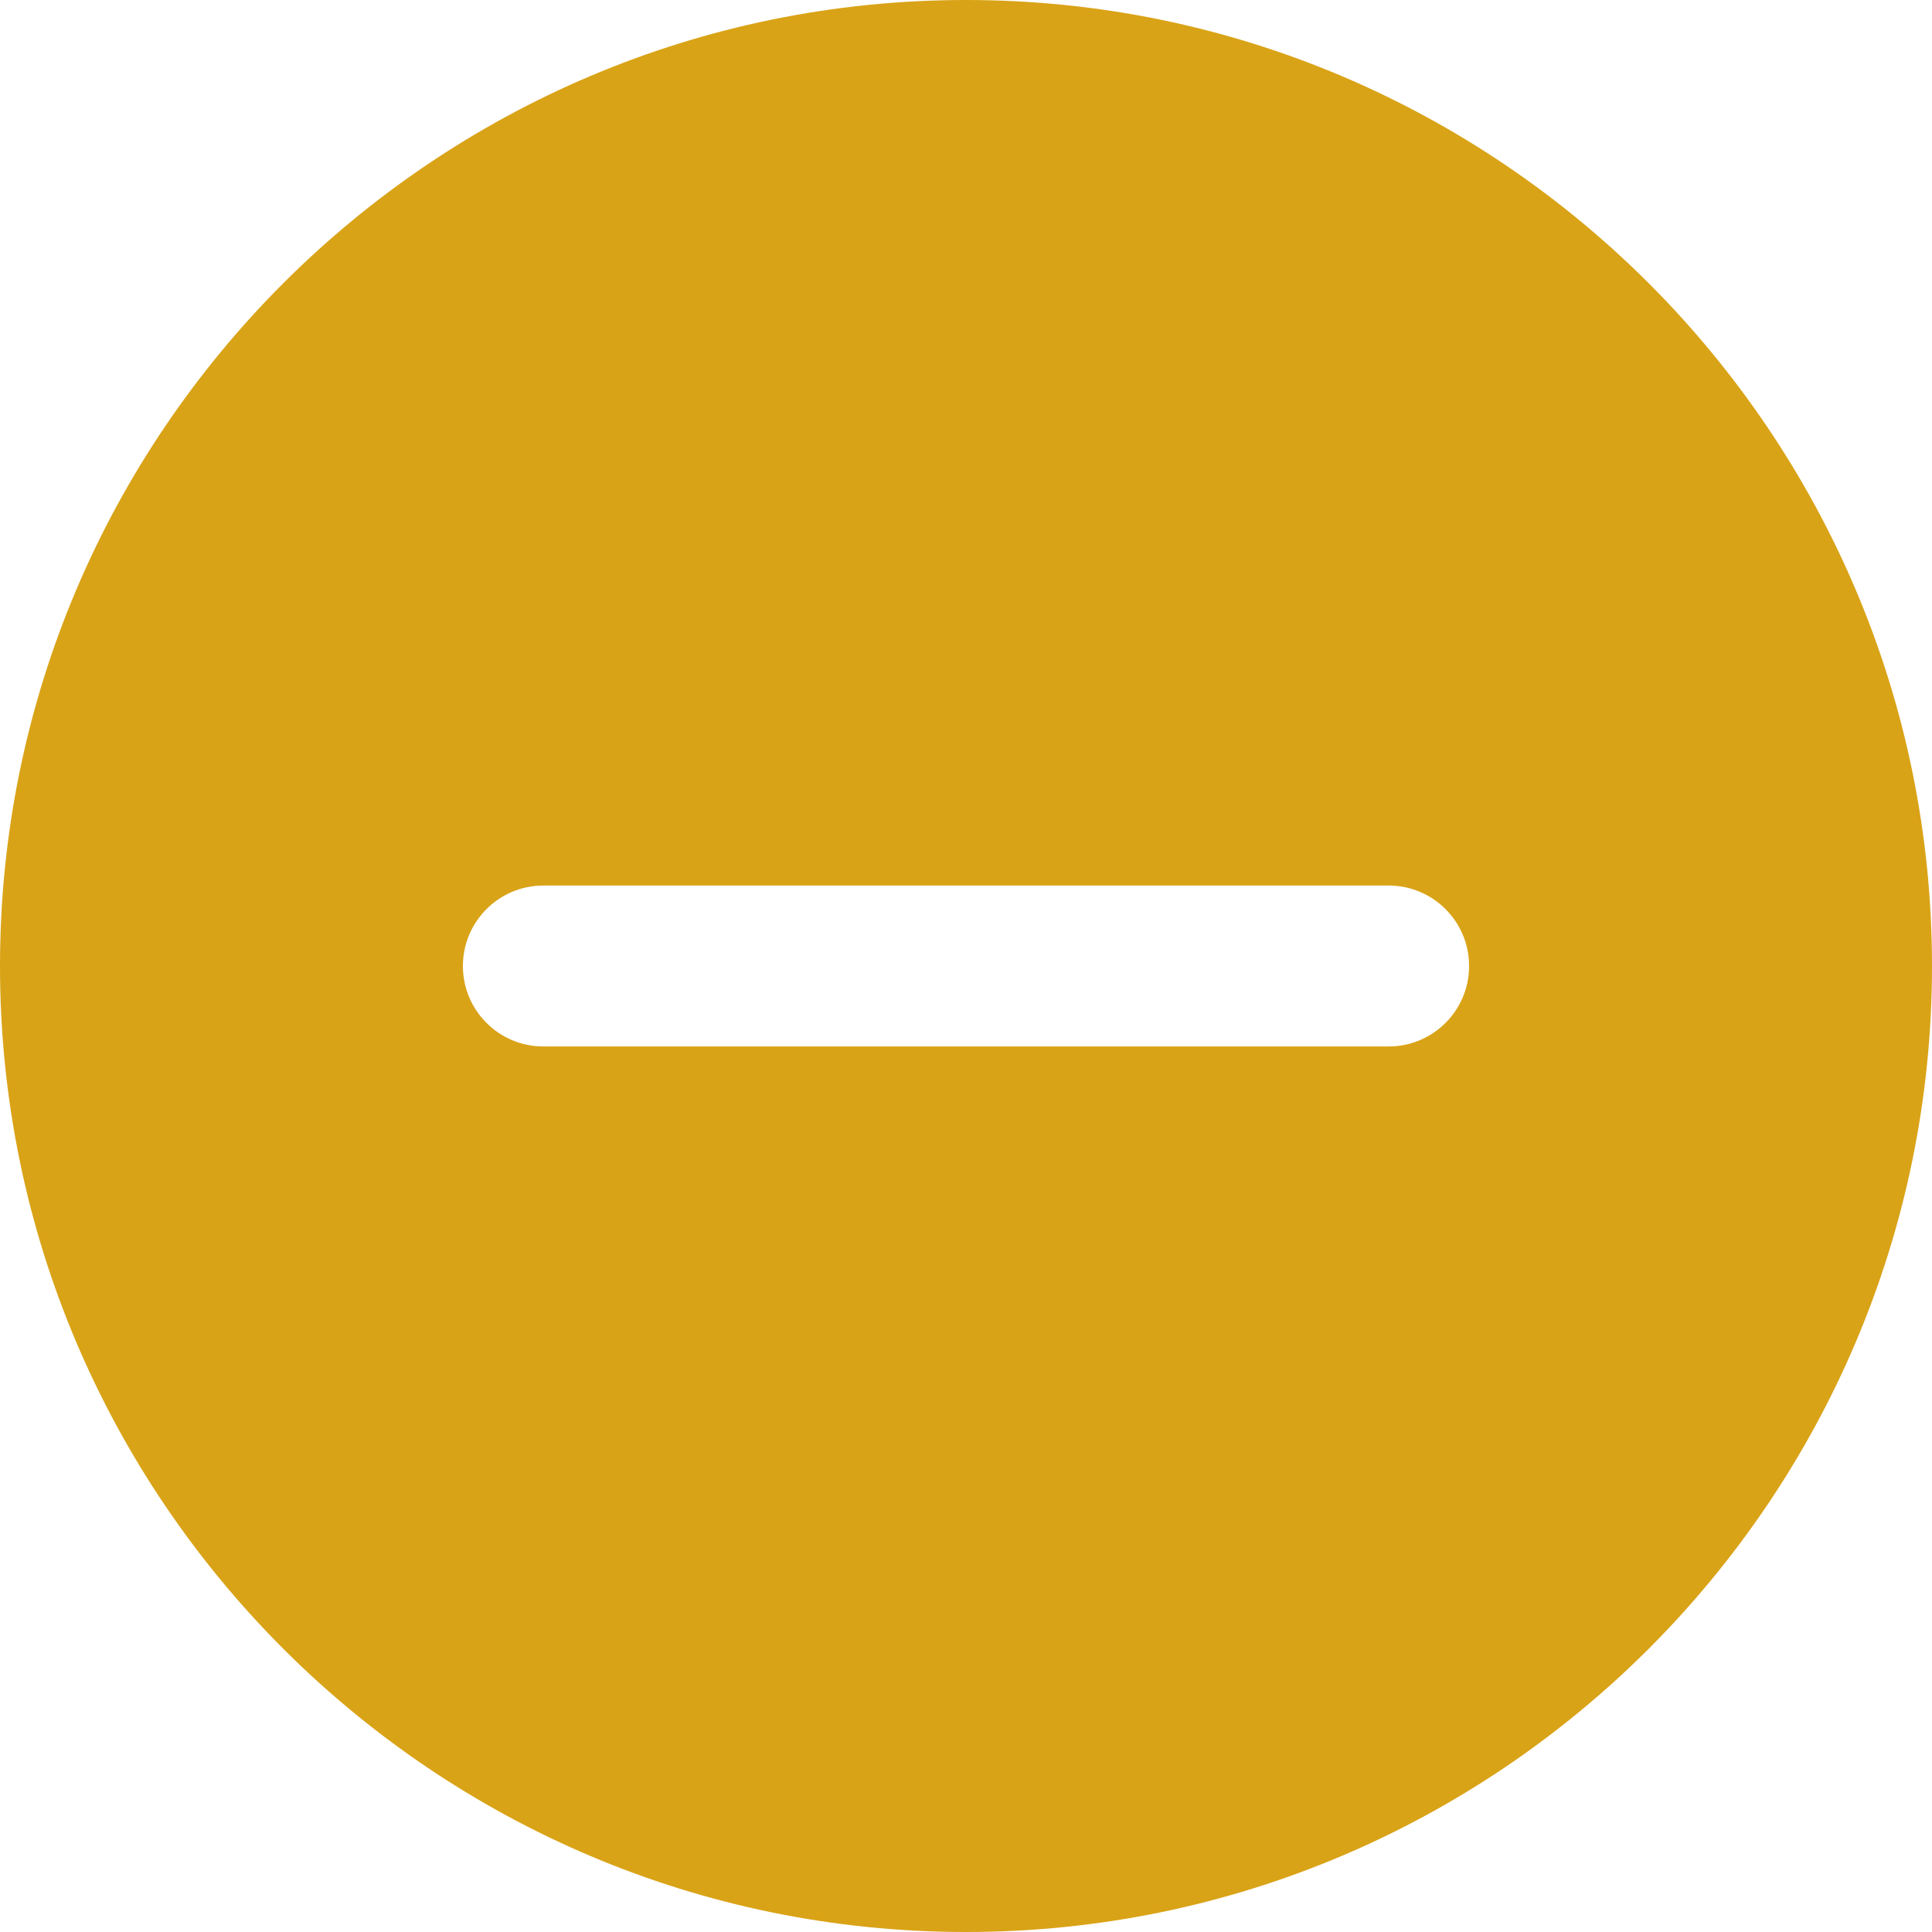 <svg width="20" height="20" viewBox="0 0 20 20" fill="none" xmlns="http://www.w3.org/2000/svg">
<path d="M10 0C4.486 0 0 4.486 0 10C0 15.514 4.486 20 10 20C15.514 20 20 15.514 20 10C20 4.486 15.514 0 10 0ZM14.375 10.833H5.625C5.165 10.833 4.792 10.46 4.792 10C4.792 9.54 5.165 9.167 5.625 9.167H14.375C14.835 9.167 15.208 9.54 15.208 10C15.208 10.46 14.835 10.833 14.375 10.833Z" fill="#D9A317"/>
</svg>
